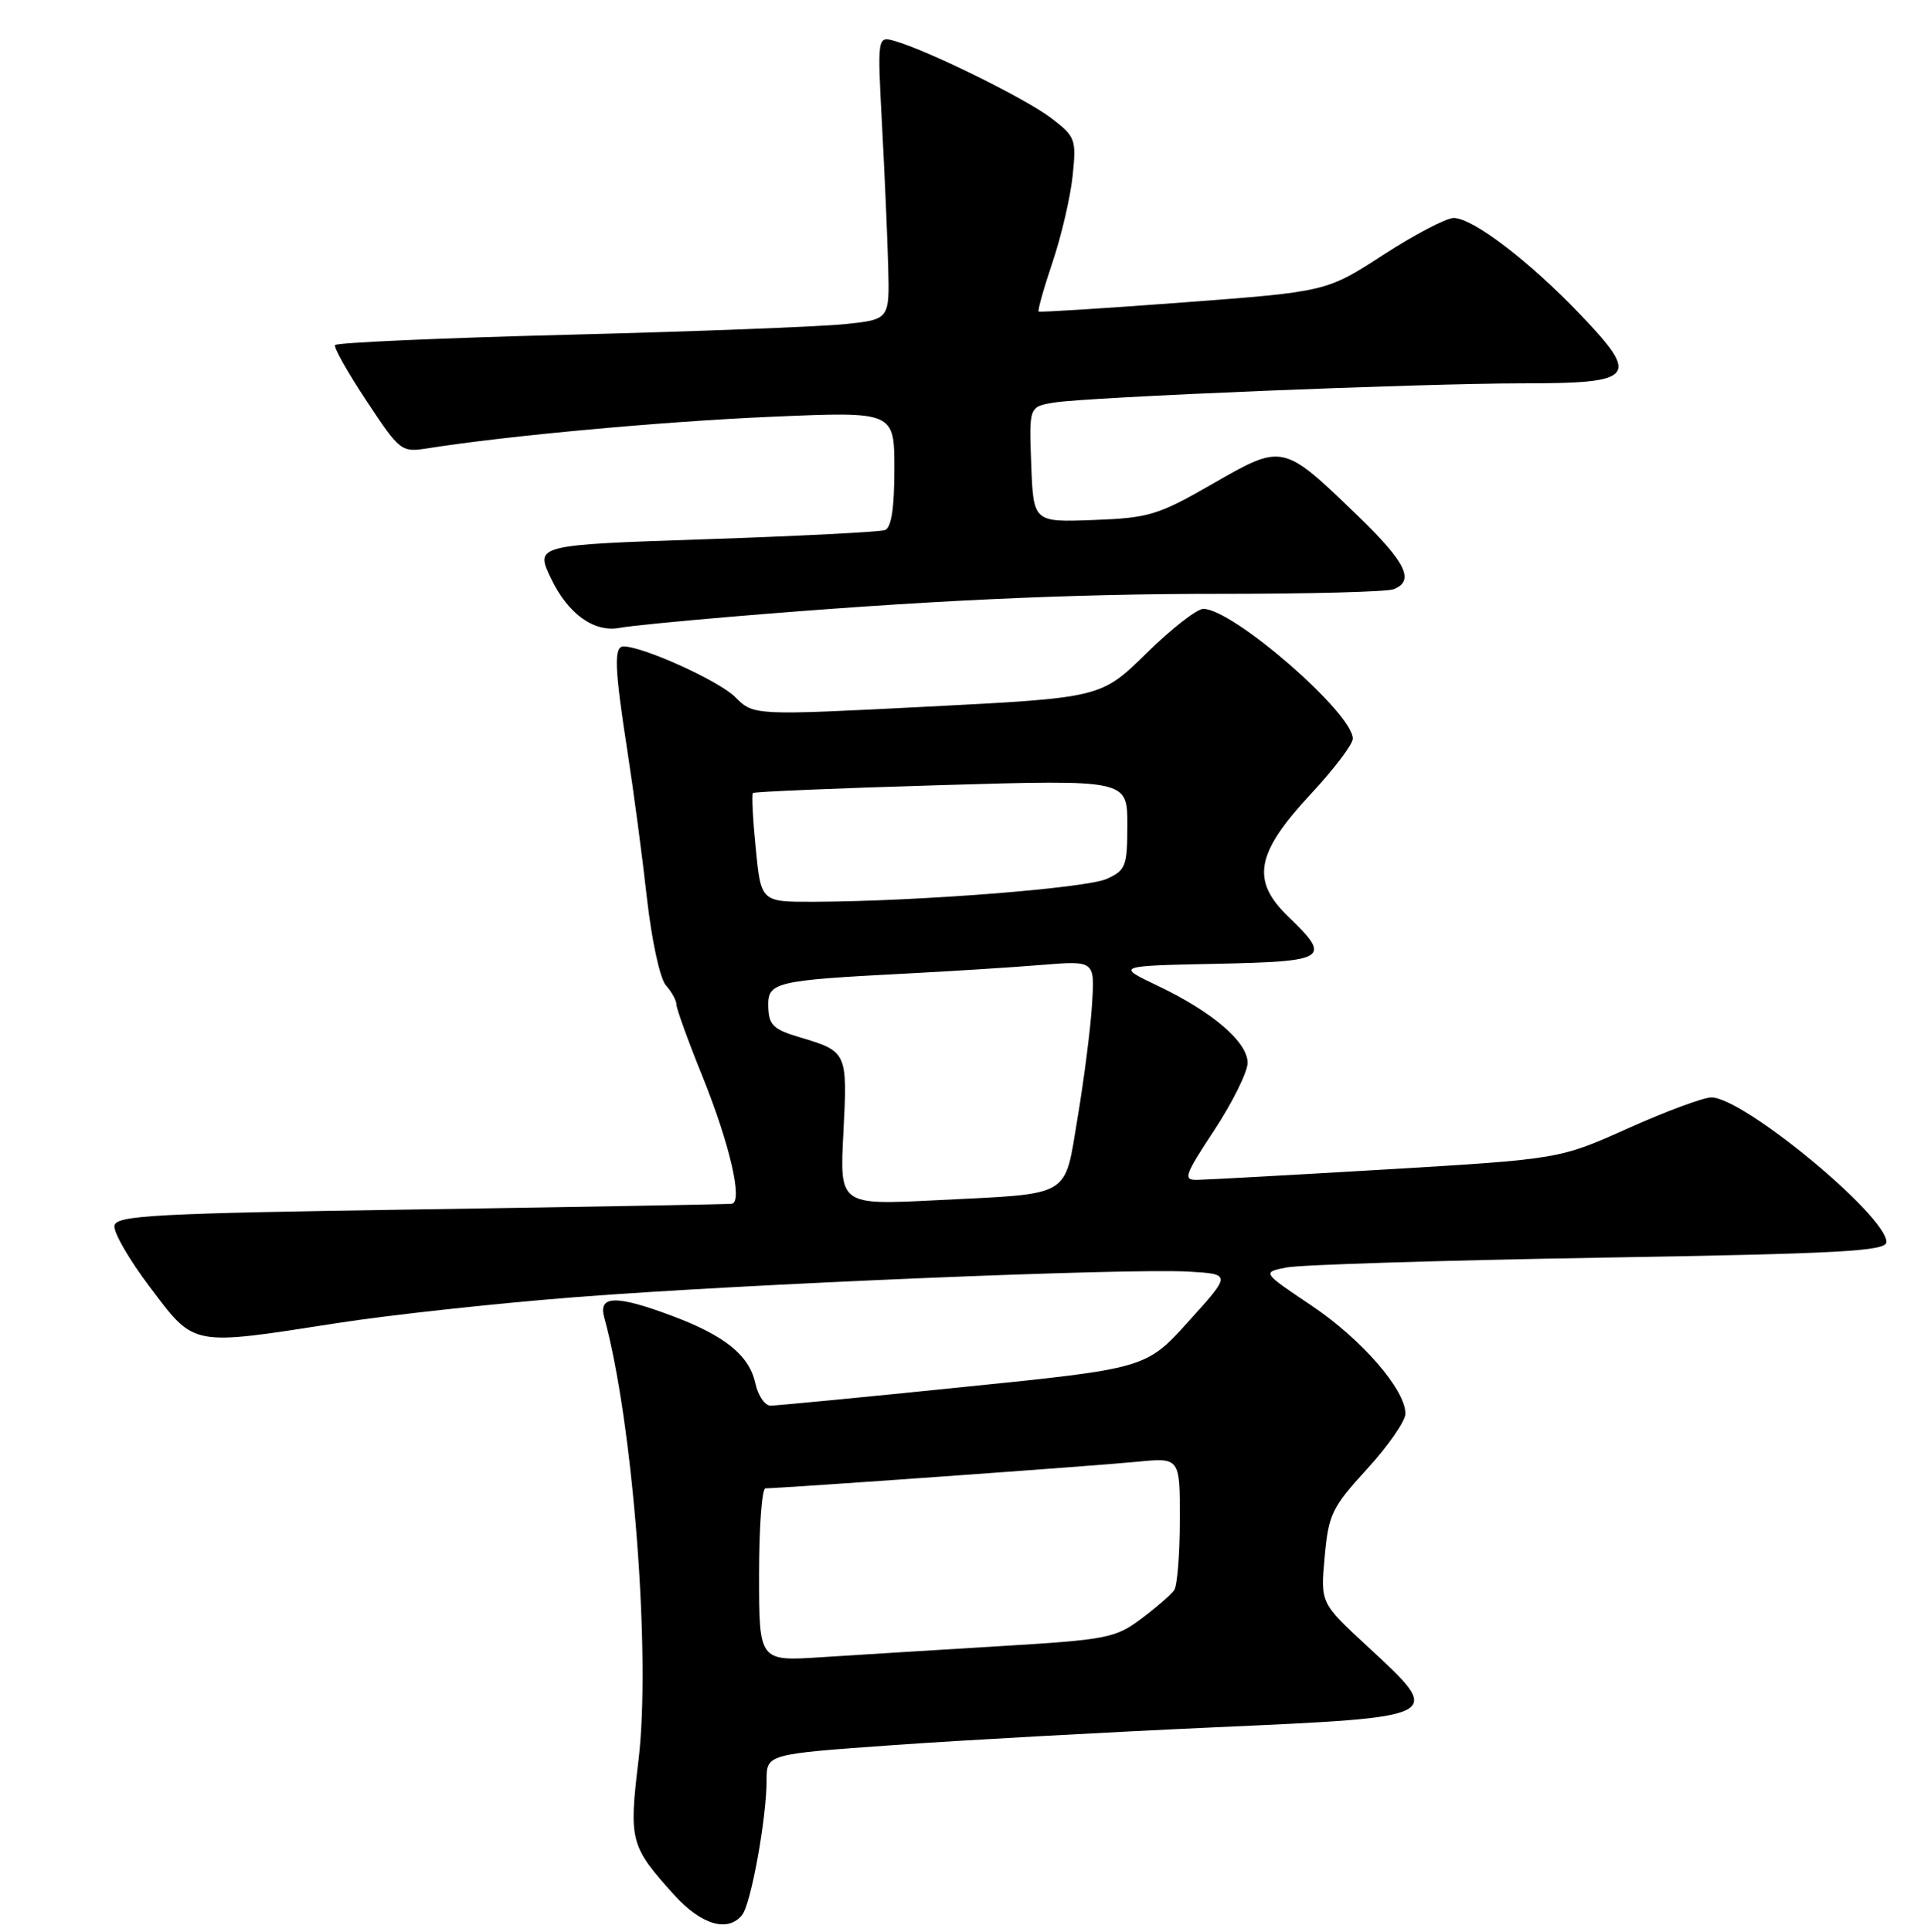 <?xml version="1.0" encoding="UTF-8" standalone="no"?>
<!DOCTYPE svg PUBLIC "-//W3C//DTD SVG 1.1//EN" "http://www.w3.org/Graphics/SVG/1.1/DTD/svg11.dtd" >
<svg xmlns="http://www.w3.org/2000/svg" xmlns:xlink="http://www.w3.org/1999/xlink" version="1.1" viewBox="0 0 256 257">
 <g >
 <path fill="currentColor"
d=" M 98.75 254.75 C 99.93 253.28 102.00 241.86 102.00 236.85 C 102.00 233.36 102.00 233.36 118.75 232.17 C 127.96 231.51 147.31 230.44 161.75 229.79 C 192.49 228.40 192.22 228.54 181.85 218.94 C 175.70 213.25 175.70 213.25 176.26 207.12 C 176.77 201.46 177.21 200.55 181.91 195.41 C 184.71 192.35 187.00 189.04 187.00 188.07 C 187.00 184.87 181.15 178.14 174.48 173.67 C 167.92 169.27 167.92 169.27 171.16 168.62 C 172.94 168.26 191.63 167.68 212.70 167.32 C 245.09 166.78 251.00 166.45 251.00 165.23 C 251.00 161.72 231.97 146.00 227.71 146.00 C 226.65 146.00 221.66 147.85 216.64 150.10 C 207.50 154.20 207.50 154.20 184.50 155.57 C 171.85 156.32 160.53 156.94 159.35 156.96 C 157.37 157.00 157.56 156.44 161.60 150.30 C 164.02 146.61 166.00 142.60 166.00 141.39 C 166.00 138.62 161.34 134.63 154.06 131.15 C 148.50 128.50 148.50 128.50 161.75 128.22 C 176.66 127.91 177.23 127.54 171.42 121.95 C 166.41 117.12 167.08 113.50 174.47 105.57 C 177.51 102.30 180.00 99.02 180.00 98.27 C 180.00 94.86 164.04 81.00 160.11 81.00 C 159.25 81.00 155.84 83.66 152.53 86.92 C 146.50 92.83 146.50 92.83 123.39 94.01 C 100.28 95.19 100.28 95.19 97.83 92.74 C 95.67 90.58 85.57 86.00 82.96 86.00 C 81.65 86.00 81.76 88.85 83.49 100.00 C 84.30 105.22 85.47 114.00 86.08 119.50 C 86.72 125.14 87.81 130.19 88.60 131.08 C 89.37 131.95 90.00 133.10 90.00 133.63 C 90.00 134.17 91.56 138.49 93.48 143.23 C 97.11 152.24 98.88 159.90 97.38 160.14 C 96.90 160.21 78.28 160.55 56.01 160.89 C 20.51 161.42 15.49 161.69 15.23 163.05 C 15.06 163.91 17.21 167.62 20.00 171.30 C 25.97 179.19 25.31 179.06 44.86 176.02 C 51.86 174.93 66.11 173.38 76.54 172.57 C 98.80 170.83 150.02 168.70 158.16 169.17 C 163.83 169.50 163.83 169.50 158.16 175.77 C 152.50 182.05 152.50 182.05 128.20 184.52 C 114.83 185.89 103.28 187.00 102.53 187.00 C 101.77 187.00 100.86 185.66 100.50 184.01 C 99.69 180.30 96.44 177.68 89.38 175.04 C 81.97 172.27 79.58 172.32 80.39 175.25 C 84.21 189.06 86.63 220.24 84.96 234.13 C 83.66 244.92 83.85 245.61 89.70 252.09 C 93.31 256.08 96.86 257.13 98.75 254.75 Z  M 97.00 82.07 C 122.77 79.90 142.12 78.99 162.67 79.00 C 174.31 79.00 184.55 78.73 185.42 78.39 C 188.28 77.29 187.08 74.82 180.66 68.62 C 170.68 58.98 170.71 58.99 161.39 64.34 C 154.08 68.54 152.91 68.90 145.50 69.18 C 137.50 69.48 137.50 69.48 137.21 61.79 C 136.92 54.11 136.92 54.11 140.21 53.56 C 144.72 52.82 188.96 51.00 202.63 51.00 C 217.56 51.00 218.24 50.20 210.36 41.94 C 203.51 34.76 195.98 29.00 193.42 29.00 C 192.43 29.00 188.21 31.21 184.06 33.90 C 176.50 38.80 176.50 38.80 157.50 40.23 C 147.05 41.02 138.37 41.56 138.20 41.45 C 138.04 41.33 138.87 38.37 140.05 34.87 C 141.23 31.37 142.43 26.20 142.72 23.40 C 143.23 18.52 143.10 18.18 139.87 15.71 C 136.48 13.13 123.60 6.77 119.11 5.47 C 116.73 4.78 116.73 4.78 117.36 16.64 C 117.71 23.16 118.08 31.65 118.18 35.50 C 118.36 42.50 118.36 42.50 112.43 43.12 C 109.17 43.46 92.65 44.10 75.71 44.53 C 58.78 44.96 44.77 45.58 44.58 45.91 C 44.39 46.23 46.28 49.58 48.78 53.35 C 53.23 60.07 53.39 60.19 56.91 59.64 C 67.43 57.97 88.41 56.05 102.75 55.44 C 119.00 54.74 119.00 54.74 119.00 62.40 C 119.00 67.62 118.60 70.21 117.75 70.52 C 117.06 70.77 106.30 71.32 93.84 71.74 C 71.18 72.50 71.18 72.50 73.34 77.00 C 75.60 81.71 79.09 84.19 82.49 83.52 C 83.59 83.30 90.12 82.65 97.00 82.07 Z  M 101.00 209.51 C 101.00 203.18 101.38 198.00 101.85 198.00 C 103.90 198.00 146.06 194.99 151.25 194.47 C 157.00 193.90 157.00 193.90 156.98 202.20 C 156.98 206.77 156.64 210.97 156.23 211.55 C 155.83 212.13 153.86 213.84 151.85 215.35 C 148.40 217.93 147.32 218.14 132.85 219.01 C 124.41 219.52 113.79 220.18 109.25 220.47 C 101.00 221.01 101.00 221.01 101.00 209.51 Z  M 112.22 150.67 C 112.77 139.98 112.73 139.87 106.40 137.99 C 102.89 136.95 102.29 136.36 102.22 133.96 C 102.12 130.65 103.03 130.43 120.50 129.52 C 126.55 129.21 134.69 128.69 138.59 128.37 C 145.68 127.79 145.68 127.79 145.30 133.65 C 145.10 136.87 144.23 143.62 143.39 148.65 C 141.57 159.49 142.83 158.75 124.61 159.67 C 111.71 160.32 111.71 160.32 112.22 150.67 Z  M 100.56 112.90 C 100.17 109.00 100.00 105.67 100.18 105.50 C 100.36 105.32 111.64 104.85 125.25 104.45 C 150.00 103.72 150.00 103.72 150.00 109.70 C 150.00 115.24 149.80 115.77 147.27 116.92 C 144.56 118.16 122.06 119.92 108.38 119.97 C 101.26 120.00 101.26 120.00 100.56 112.90 Z "/>
</g>
</svg>